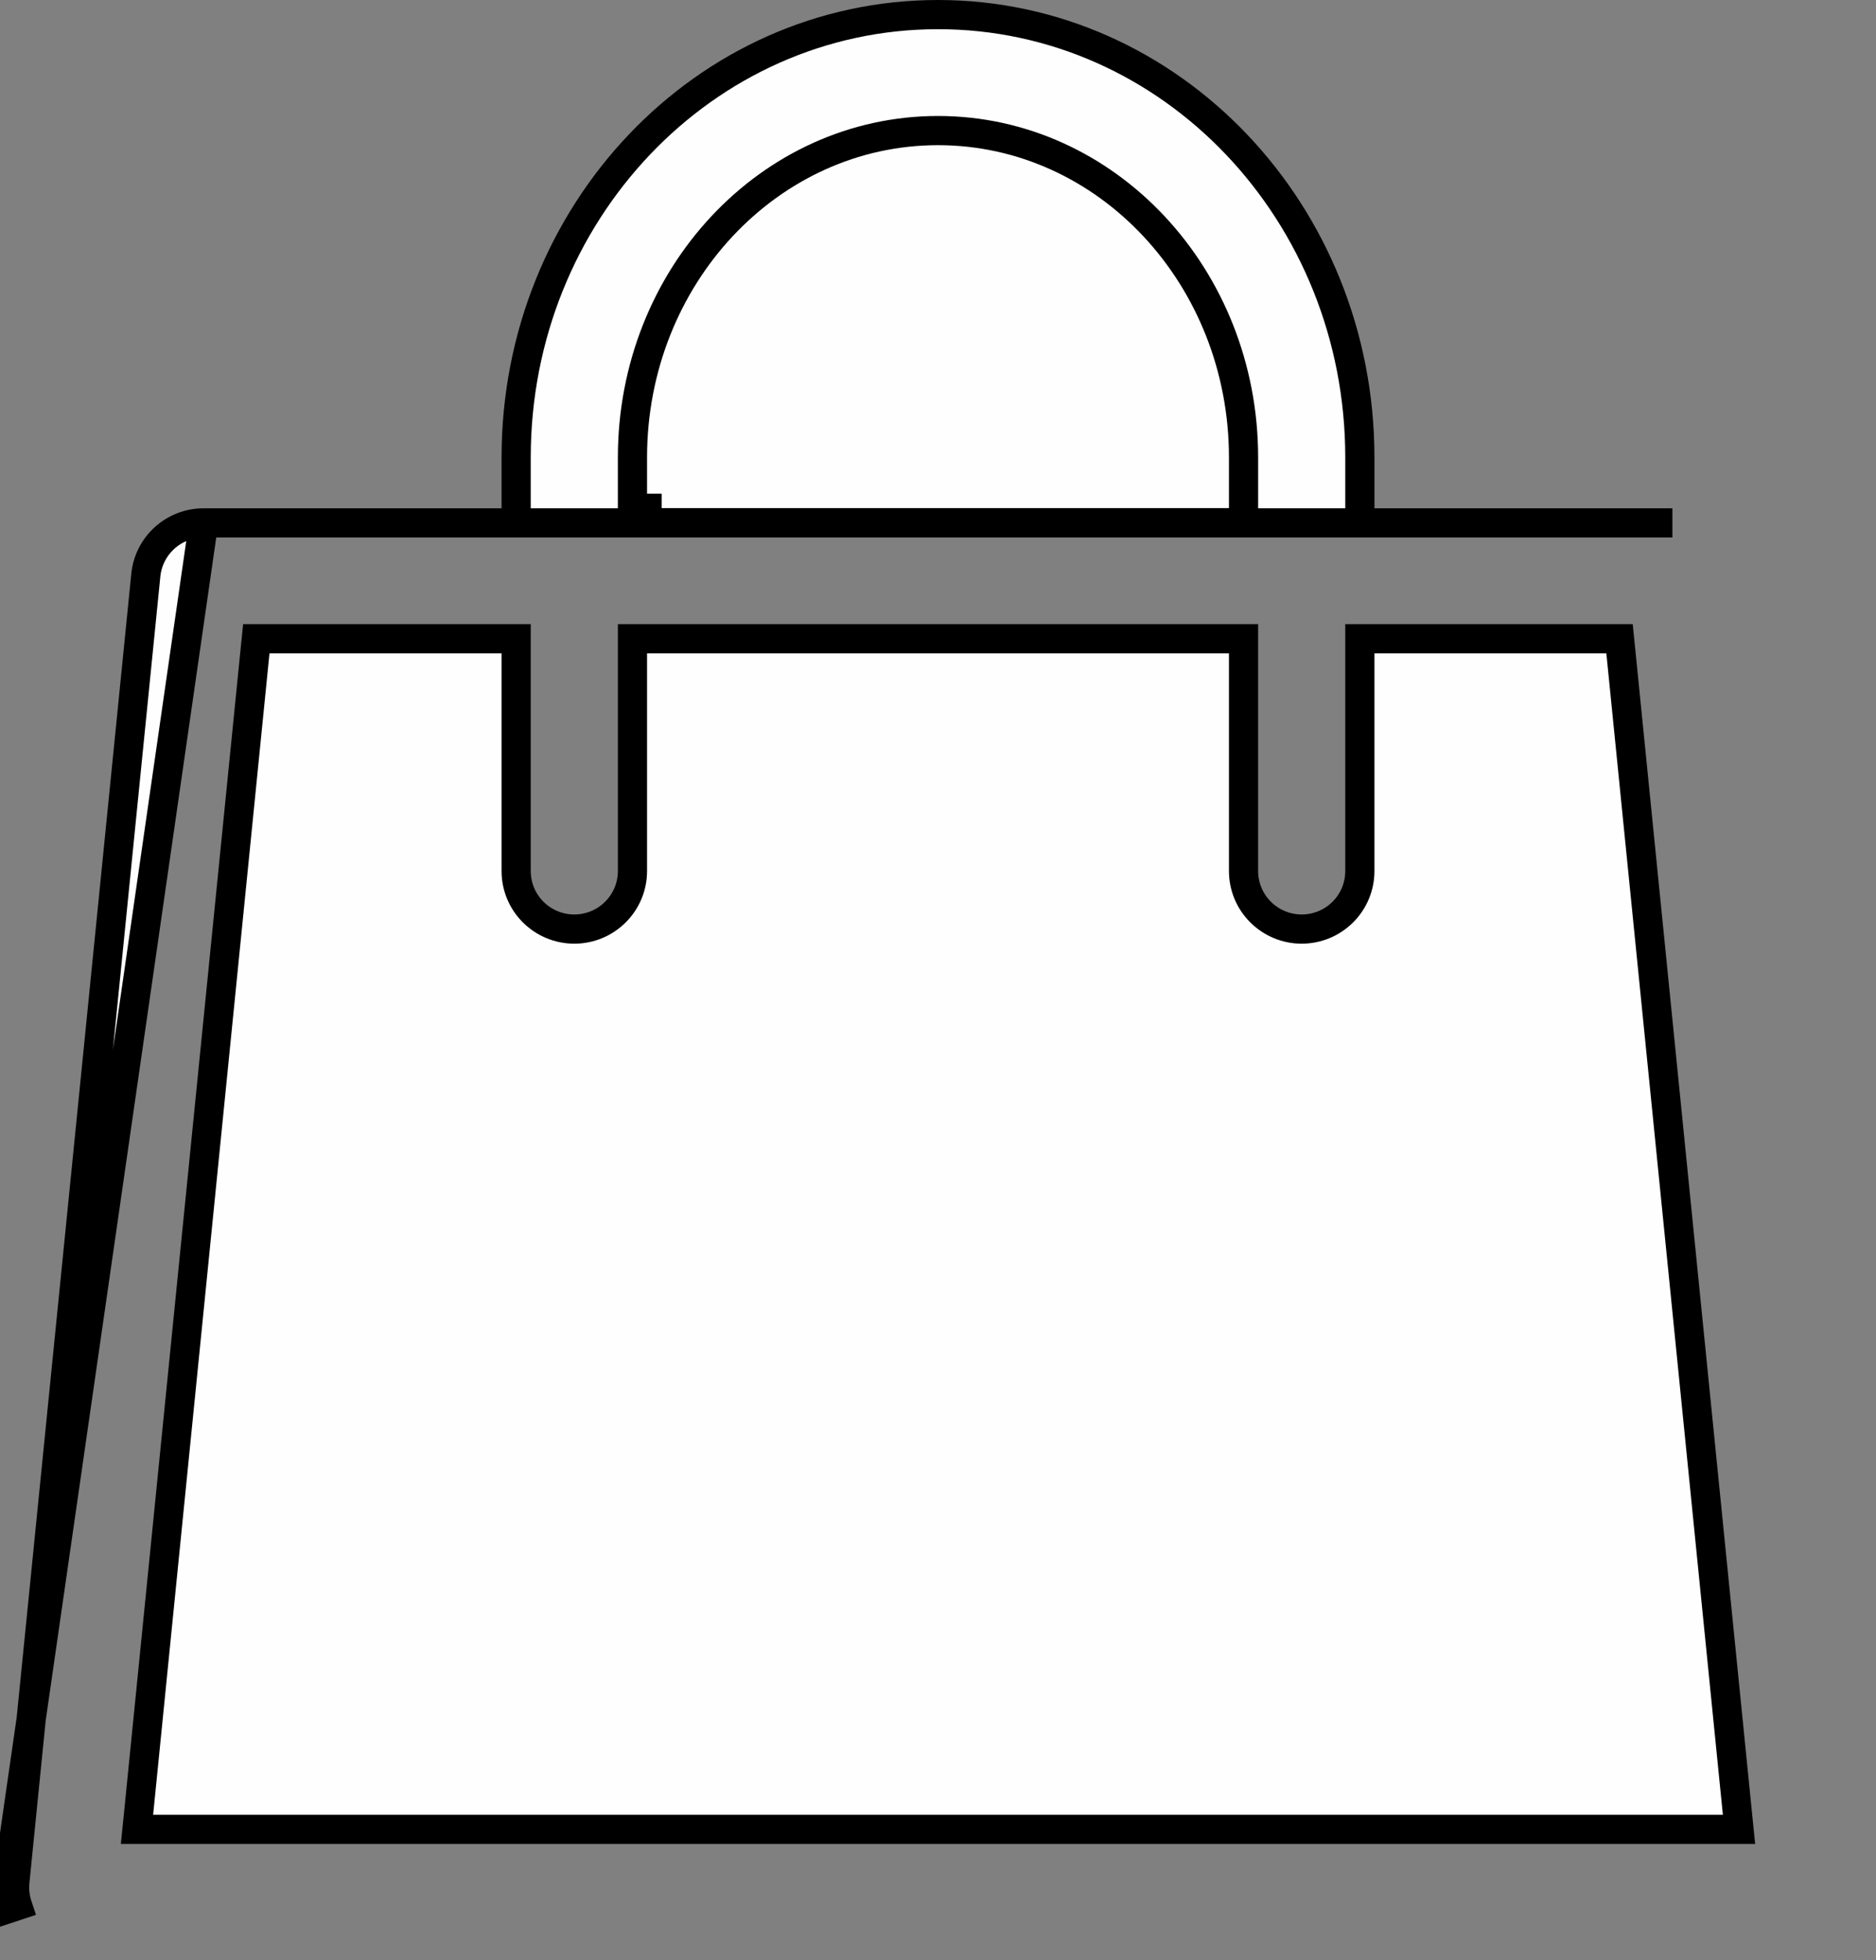 <svg width="45" height="47" viewBox="0 0 45 47" fill="none" xmlns="http://www.w3.org/2000/svg">
<rect x="0" y="0" width="45" height="47" fill="#808080" stroke="none"/>
<path d="M32.619 12.538V12.188V10.969C32.619 5.11 28.097 0.35 22.5 0.35C16.903 0.35 12.381 5.11 12.381 10.969V12.184V12.188V12.538H12.031L4.884 12.538L4.884 12.538M32.619 12.538H4.884M32.619 12.538H32.969L40.116 12.538M32.619 12.538L40.116 12.538M4.884 12.538C4.538 12.538 4.205 12.667 3.949 12.898C3.693 13.129 3.532 13.447 3.498 13.789C3.498 13.789 3.498 13.789 3.498 13.789L0.357 45.12L0.357 45.12C0.338 45.313 0.359 45.509 0.42 45.693L0.087 45.803L4.884 12.538ZM40.116 12.538L40.116 12.538C40.116 12.538 40.116 12.538 40.116 12.538ZM15.171 12.188H15.521V12.534H29.479H29.829V12.184V10.969C29.829 6.642 26.547 3.131 22.5 3.131C18.453 3.131 15.171 6.642 15.171 10.969V11.834V12.184V12.188ZM12.381 15.665V15.316H12.031H6.465H6.148L6.116 15.631L3.325 43.48L3.286 43.865H3.673H41.327H41.714L41.675 43.48L38.88 15.631L38.848 15.316H38.532H32.969H32.619V15.665V20.887C32.619 21.256 32.472 21.61 32.211 21.87C31.949 22.131 31.595 22.278 31.224 22.278C30.854 22.278 30.499 22.131 30.238 21.87C29.976 21.61 29.829 21.256 29.829 20.887V15.665V15.316H29.479H15.521H15.171V15.665V20.887C15.171 21.256 15.024 21.61 14.762 21.87C14.501 22.131 14.146 22.278 13.776 22.278C13.405 22.278 13.051 22.131 12.789 21.87C12.528 21.61 12.381 21.256 12.381 20.887V15.665Z" fill="#FFFEFE" stroke="black" stroke-width="0.7"/>
</svg>
